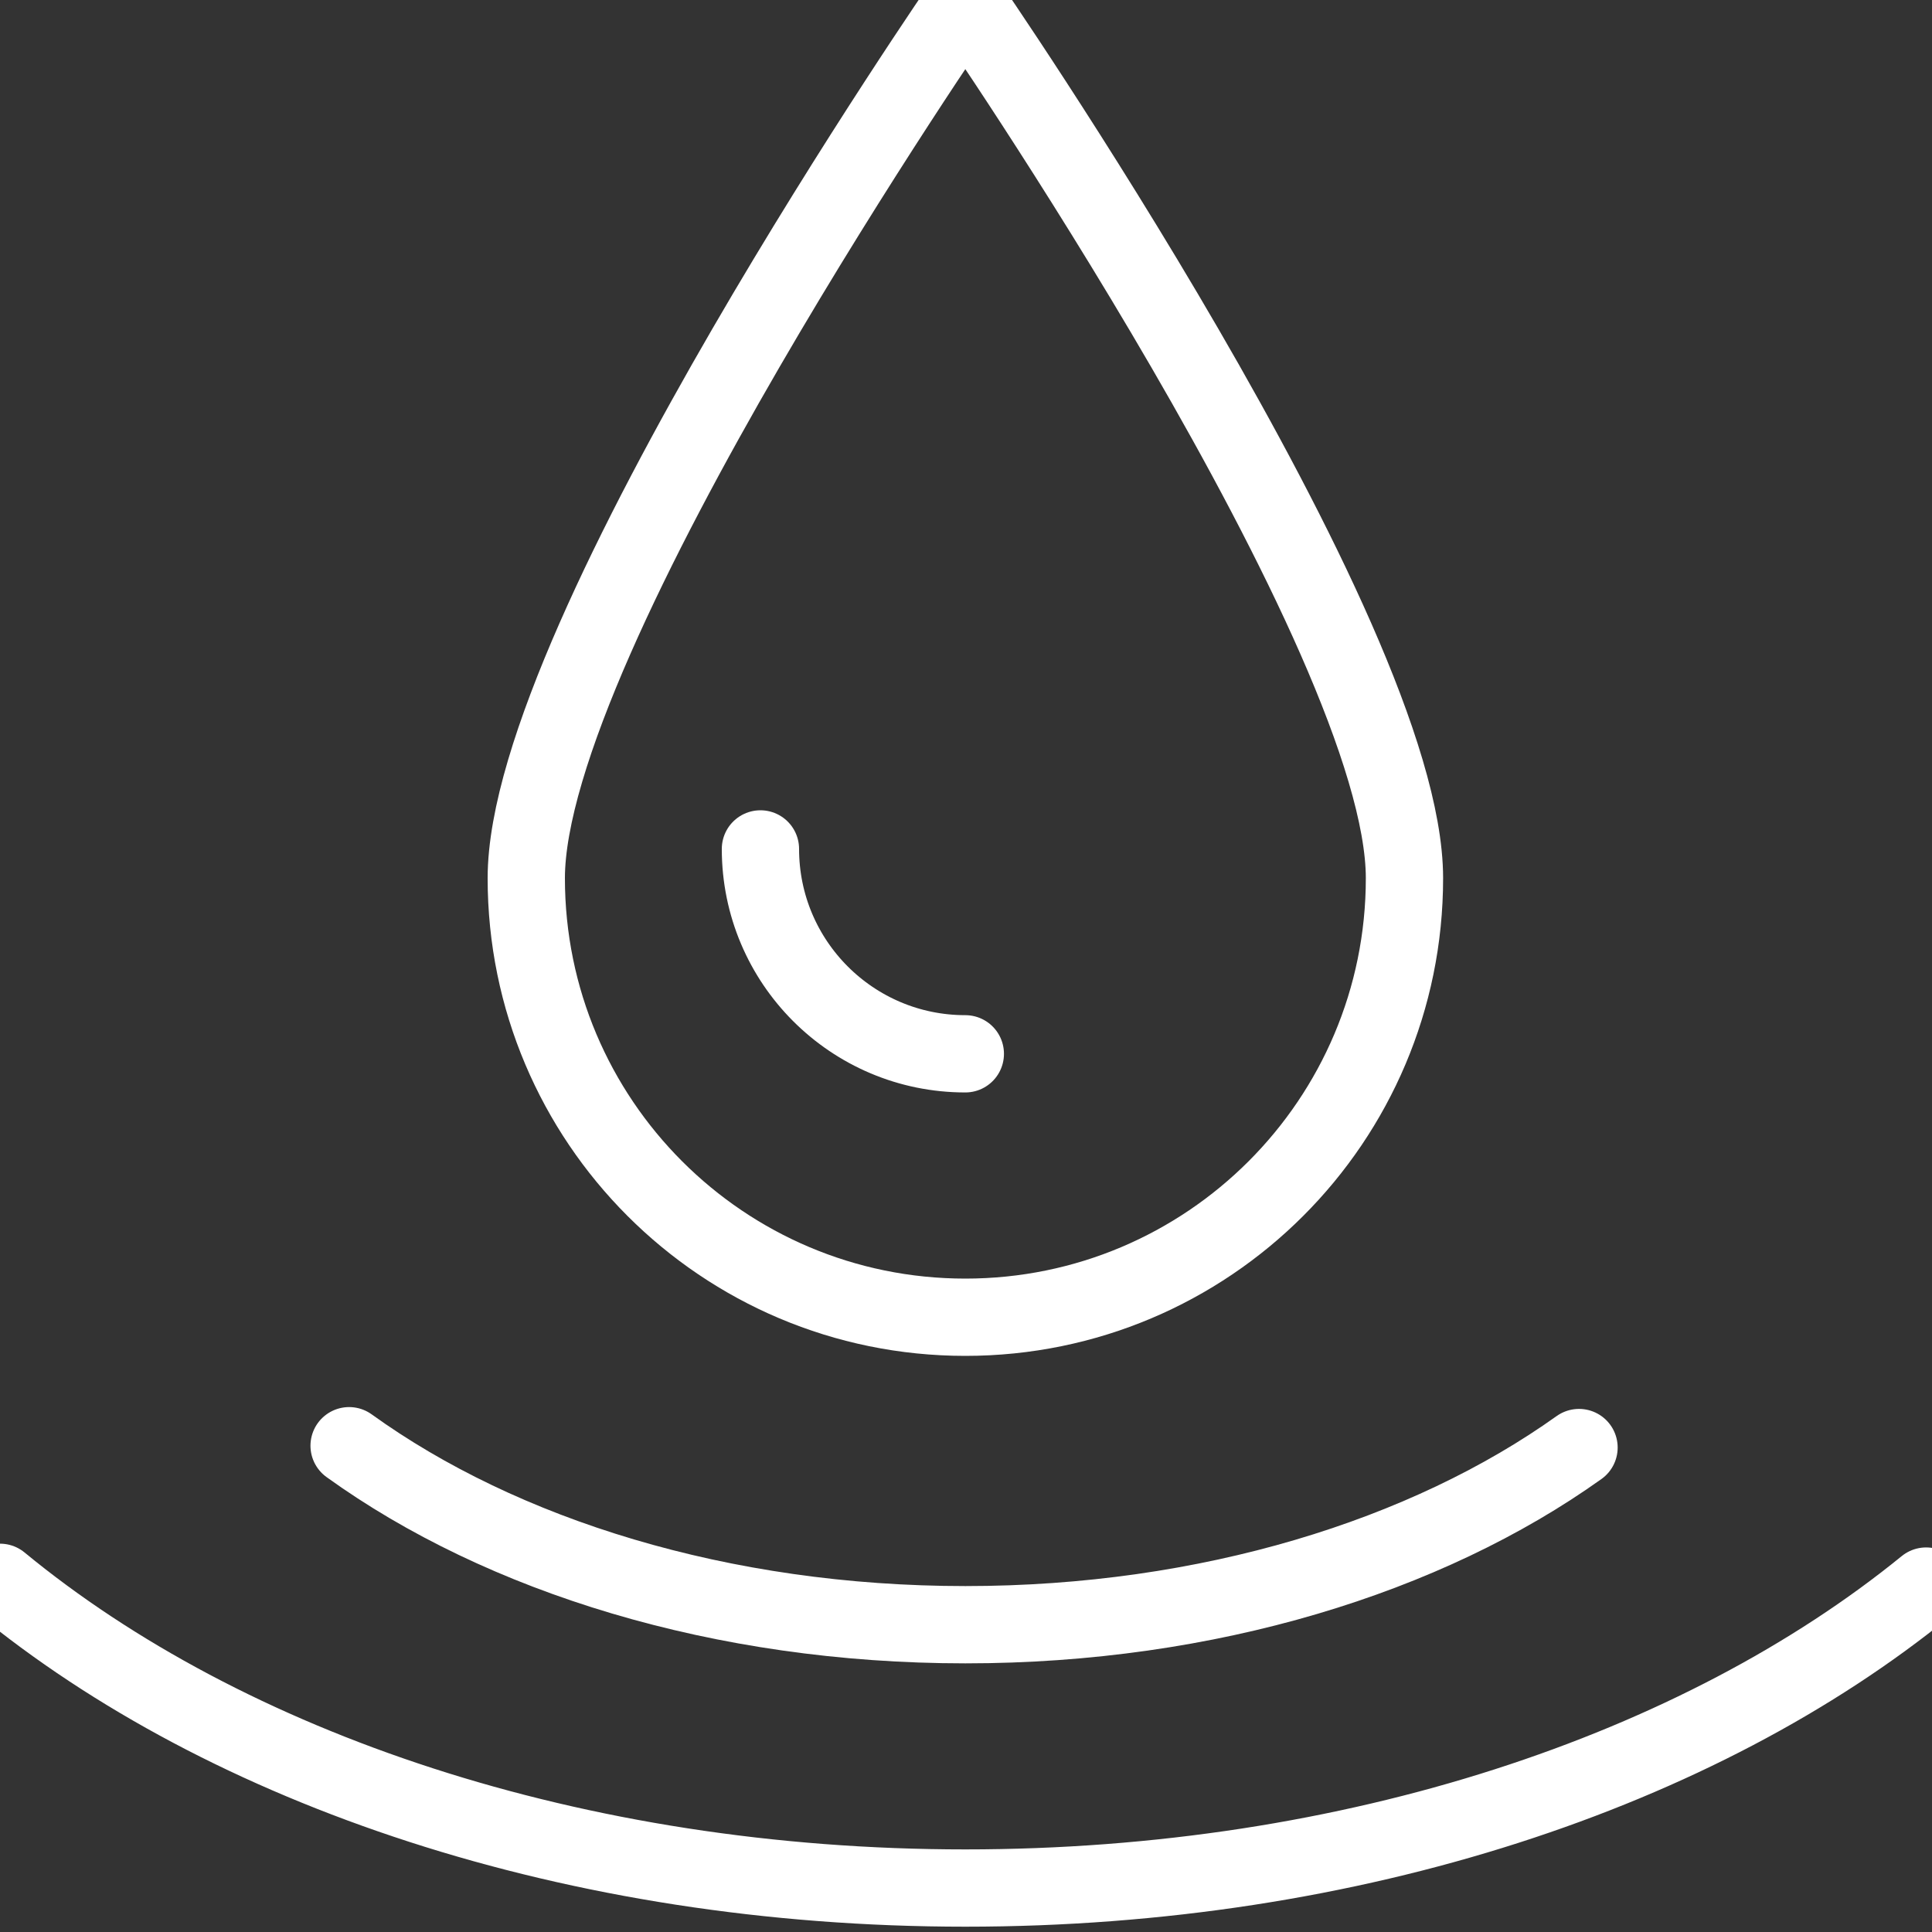 <?xml version="1.0" encoding="UTF-8"?>
<svg width="20px" height="20px" viewBox="0 0 20 20" version="1.1" xmlns="http://www.w3.org/2000/svg" xmlns:xlink="http://www.w3.org/1999/xlink">
    <rect x="0" y="0" width="20" height="20" fill="#333333" stroke="none"/>
    <!-- Generator: Sketch 52.1 (67048) - http://www.bohemiancoding.com/sketch -->
    <title>Gas</title>
    <desc>Created with Sketch.</desc>
    <g id="Page-Structure" stroke="none" stroke-width="1" fill="none" fill-rule="evenodd" stroke-linejoin="round">
        <g transform="translate(-117, -341)" id="Gas" stroke="#FFFFFF" stroke-width="0.8">
            <g transform="translate(117, 341)">
                <path d="M14.539,9.091 C14.539,11.601 12.504,13.636 9.993,13.636 C7.482,13.636 5.448,11.601 5.448,9.091 C5.448,6.581 9.993,0 9.993,0 C9.993,0 14.539,6.581 14.539,9.091 Z" id="Stroke-2519"></path>
                <path d="M9.993,10.909 C8.821,10.909 7.872,9.959 7.872,8.788" id="Stroke-2520" stroke-linecap="round"></path>
                <path d="M16.346,14.985 C14.769,16.111 12.506,16.819 9.994,16.819 C7.466,16.819 5.193,16.104 3.614,14.966" id="Stroke-2521" stroke-linecap="round"></path>
                <path d="M19.939,16.419 C17.596,18.326 14.011,19.545 9.994,19.545 C5.948,19.545 2.343,18.309 0,16.38" id="Stroke-2522" stroke-linecap="round"></path>
            </g>
        </g>
    </g>
</svg>